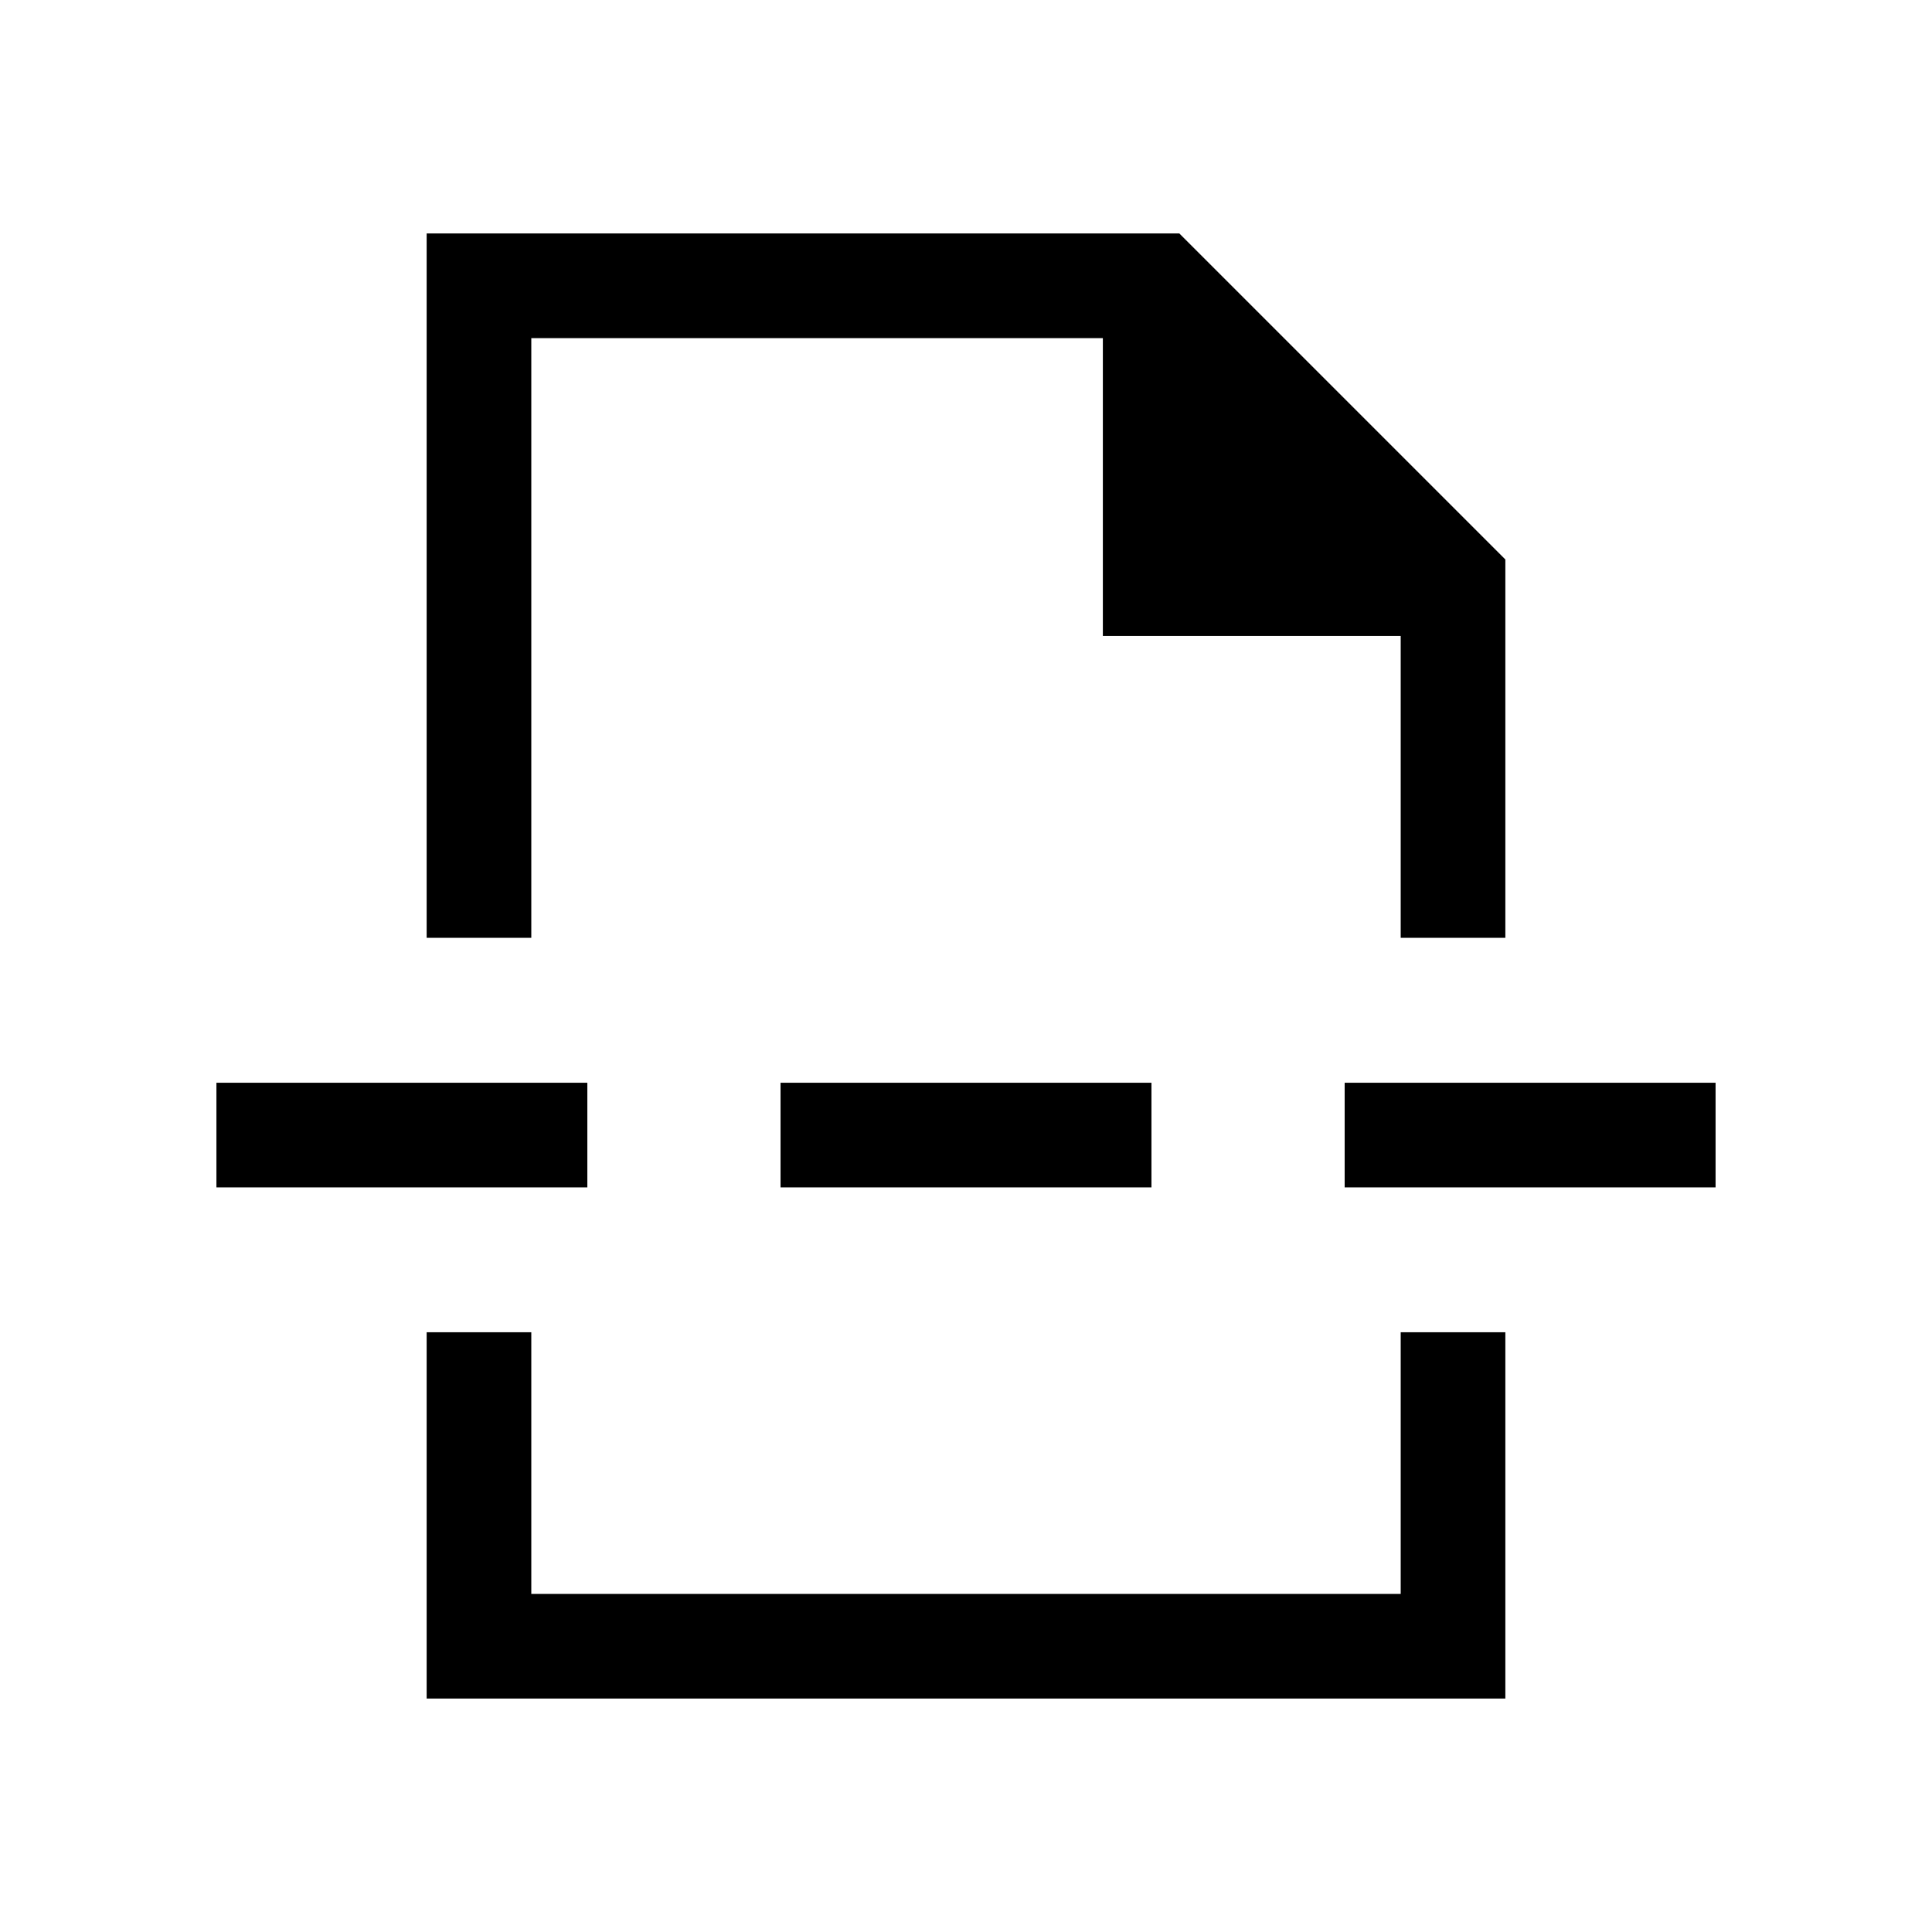 <svg xmlns="http://www.w3.org/2000/svg" height="20" viewBox="0 -960 960 960" width="20"><path d="M212.001-116.001v-182H264V-168h432v-130.001h51.999v182H212.001Zm0-377.998v-350h374l161.998 161.998v188.002H696v-150.002H548.001V-792H264v298.001h-51.999Zm175.845 123.998v-51.998h184.308v51.998H387.846Zm280.308 0v-51.998h184.307v51.998H668.154Zm-560.615 0v-51.998h184.307v51.998H107.539ZM480-493.999Zm0 195.998Z"/></svg>